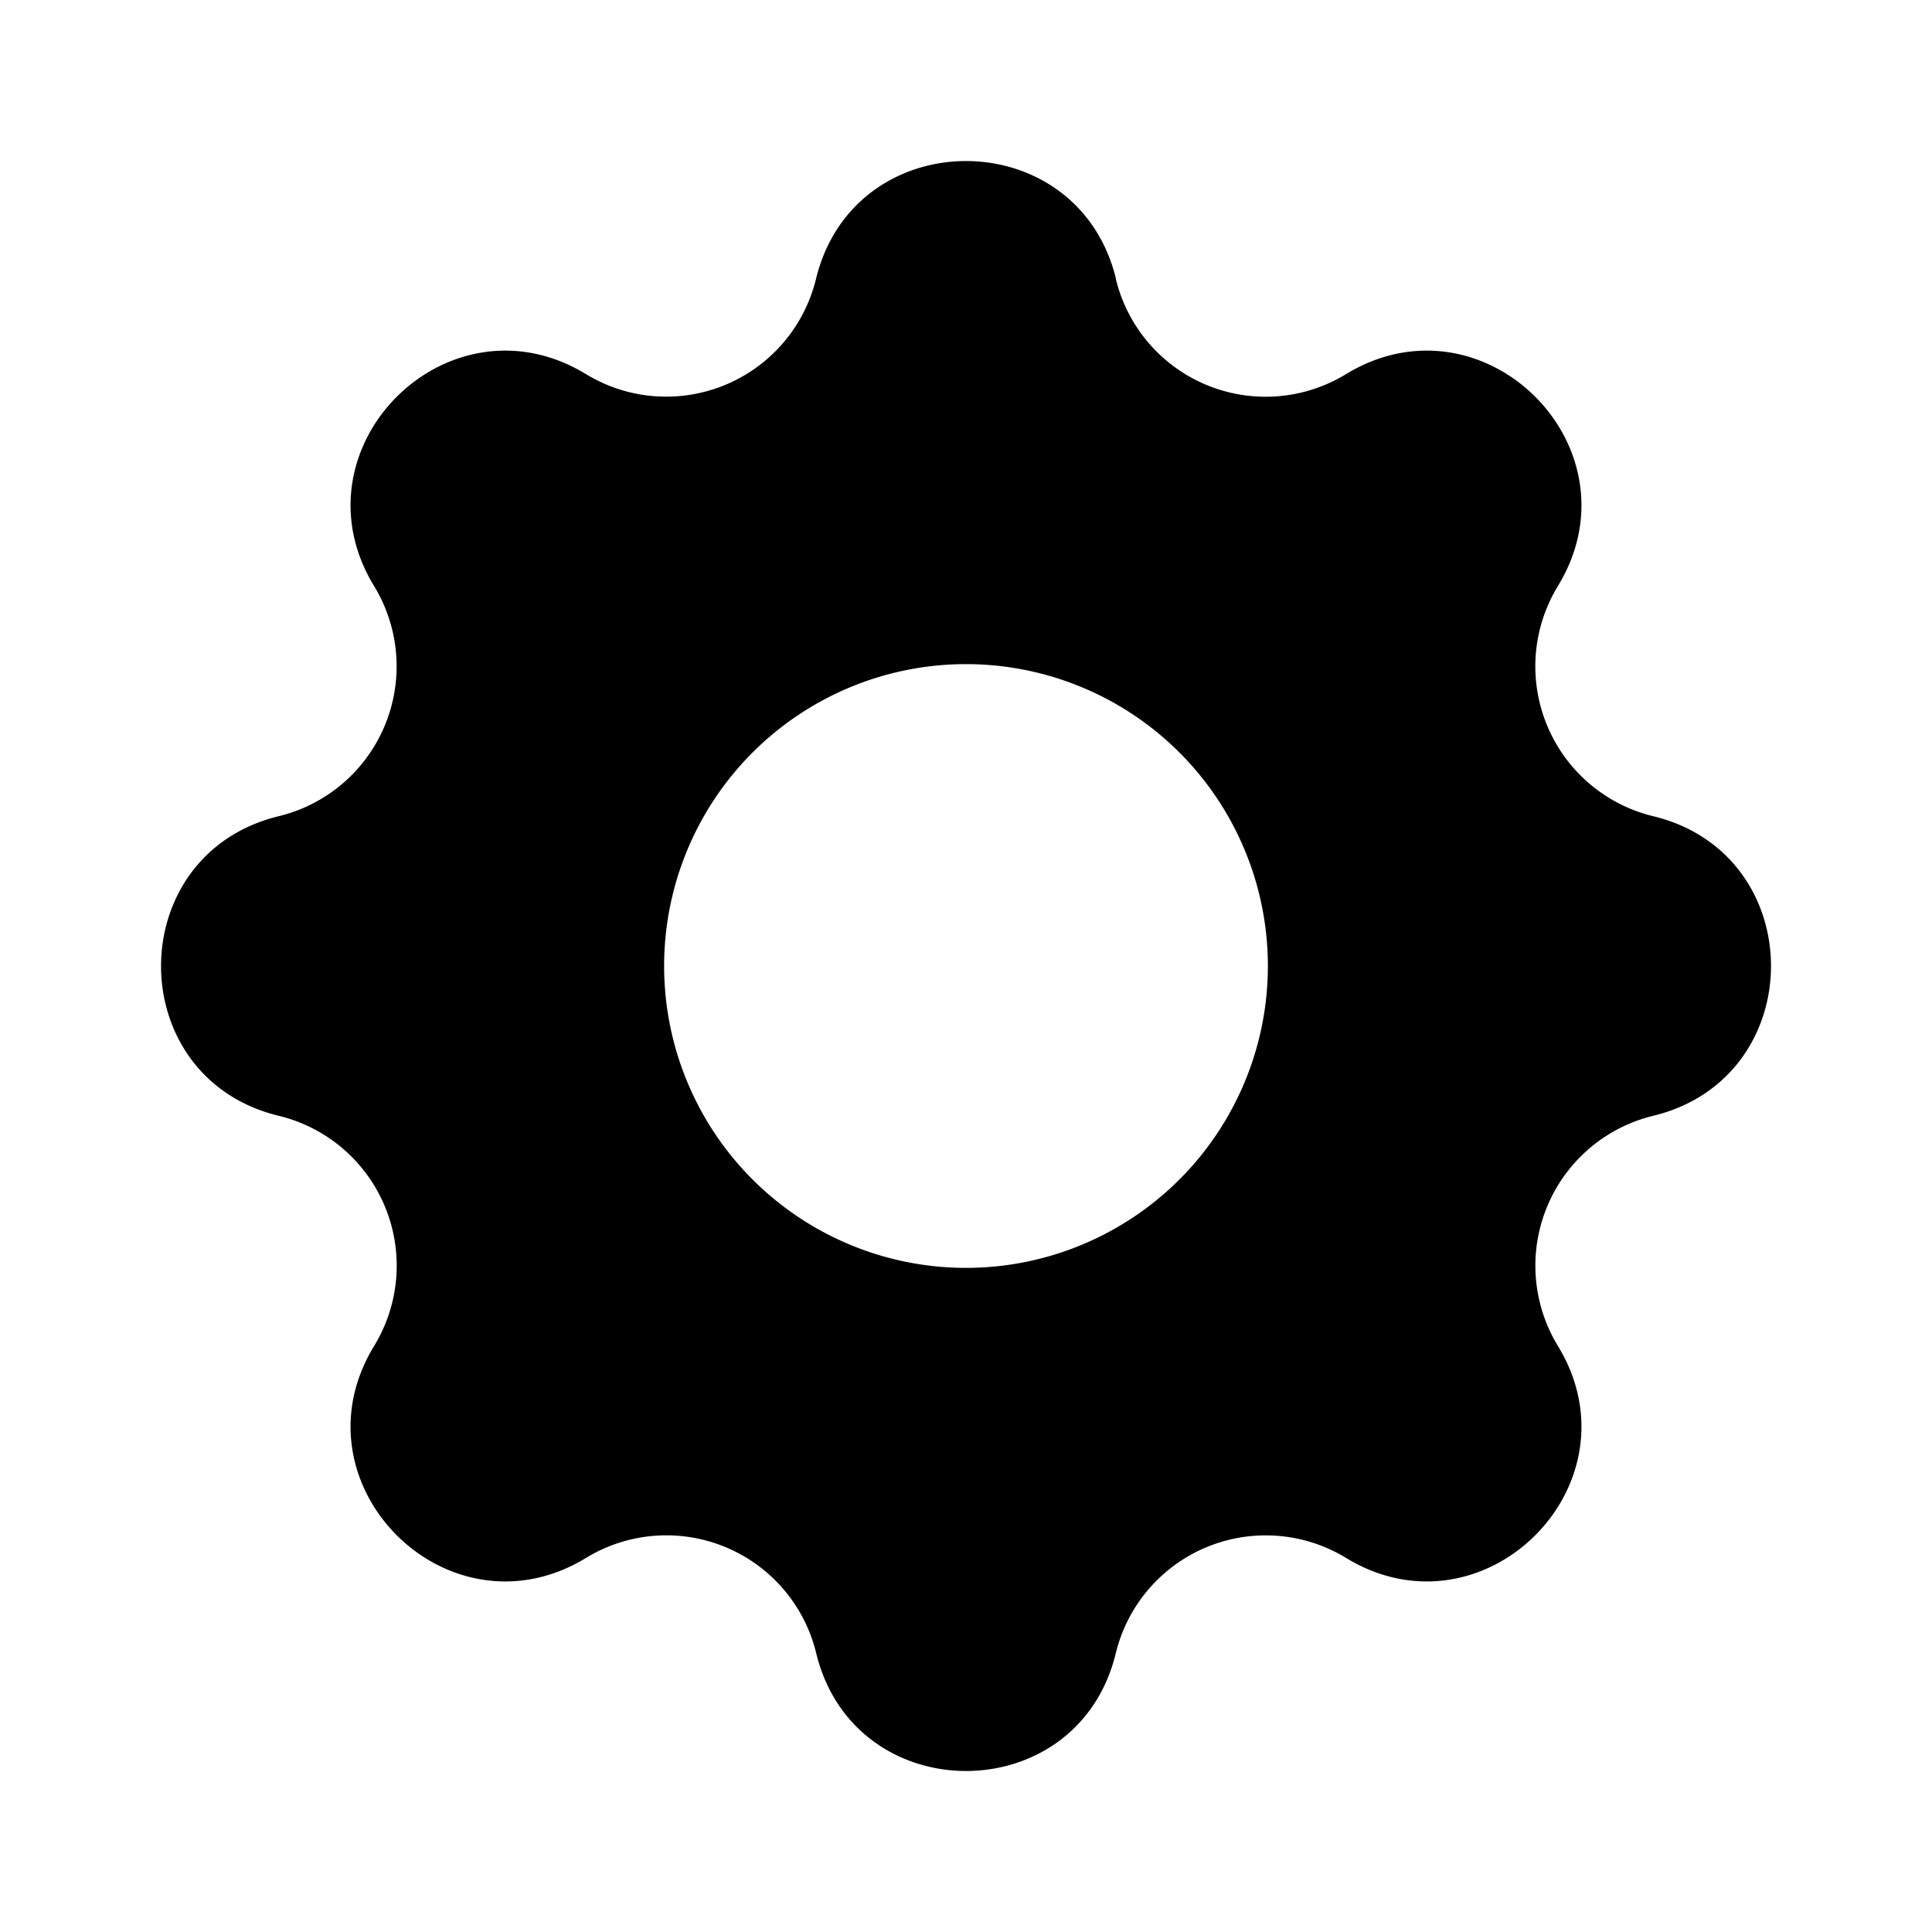 <svg xmlns="http://www.w3.org/2000/svg" fill="none" viewBox="0 0 24 24">
  <path fill="#000" fill-rule="evenodd" d="M13.863 3.463c-.476-1.95-3.25-1.95-3.726 0A1.915 1.915 0 0 1 7.28 4.648c-1.715-1.045-3.678.917-2.633 2.632a1.916 1.916 0 0 1-1.184 2.859c-1.95.474-1.95 3.25 0 3.722a1.915 1.915 0 0 1 1.184 2.86c-1.045 1.714.918 3.677 2.633 2.632a1.915 1.915 0 0 1 2.859 1.183c.474 1.952 3.25 1.952 3.722 0a1.917 1.917 0 0 1 2.86-1.183c1.714 1.045 3.677-.918 2.632-2.633a1.916 1.916 0 0 1 1.183-2.859c1.952-.473 1.952-3.25 0-3.722a1.915 1.915 0 0 1-1.183-2.859c1.045-1.715-.918-3.677-2.633-2.632a1.915 1.915 0 0 1-2.859-1.184l.002-.001ZM12 15.75a3.75 3.75 0 1 0 0-7.5 3.75 3.75 0 0 0 0 7.5Z" clip-rule="evenodd"/>
</svg>
